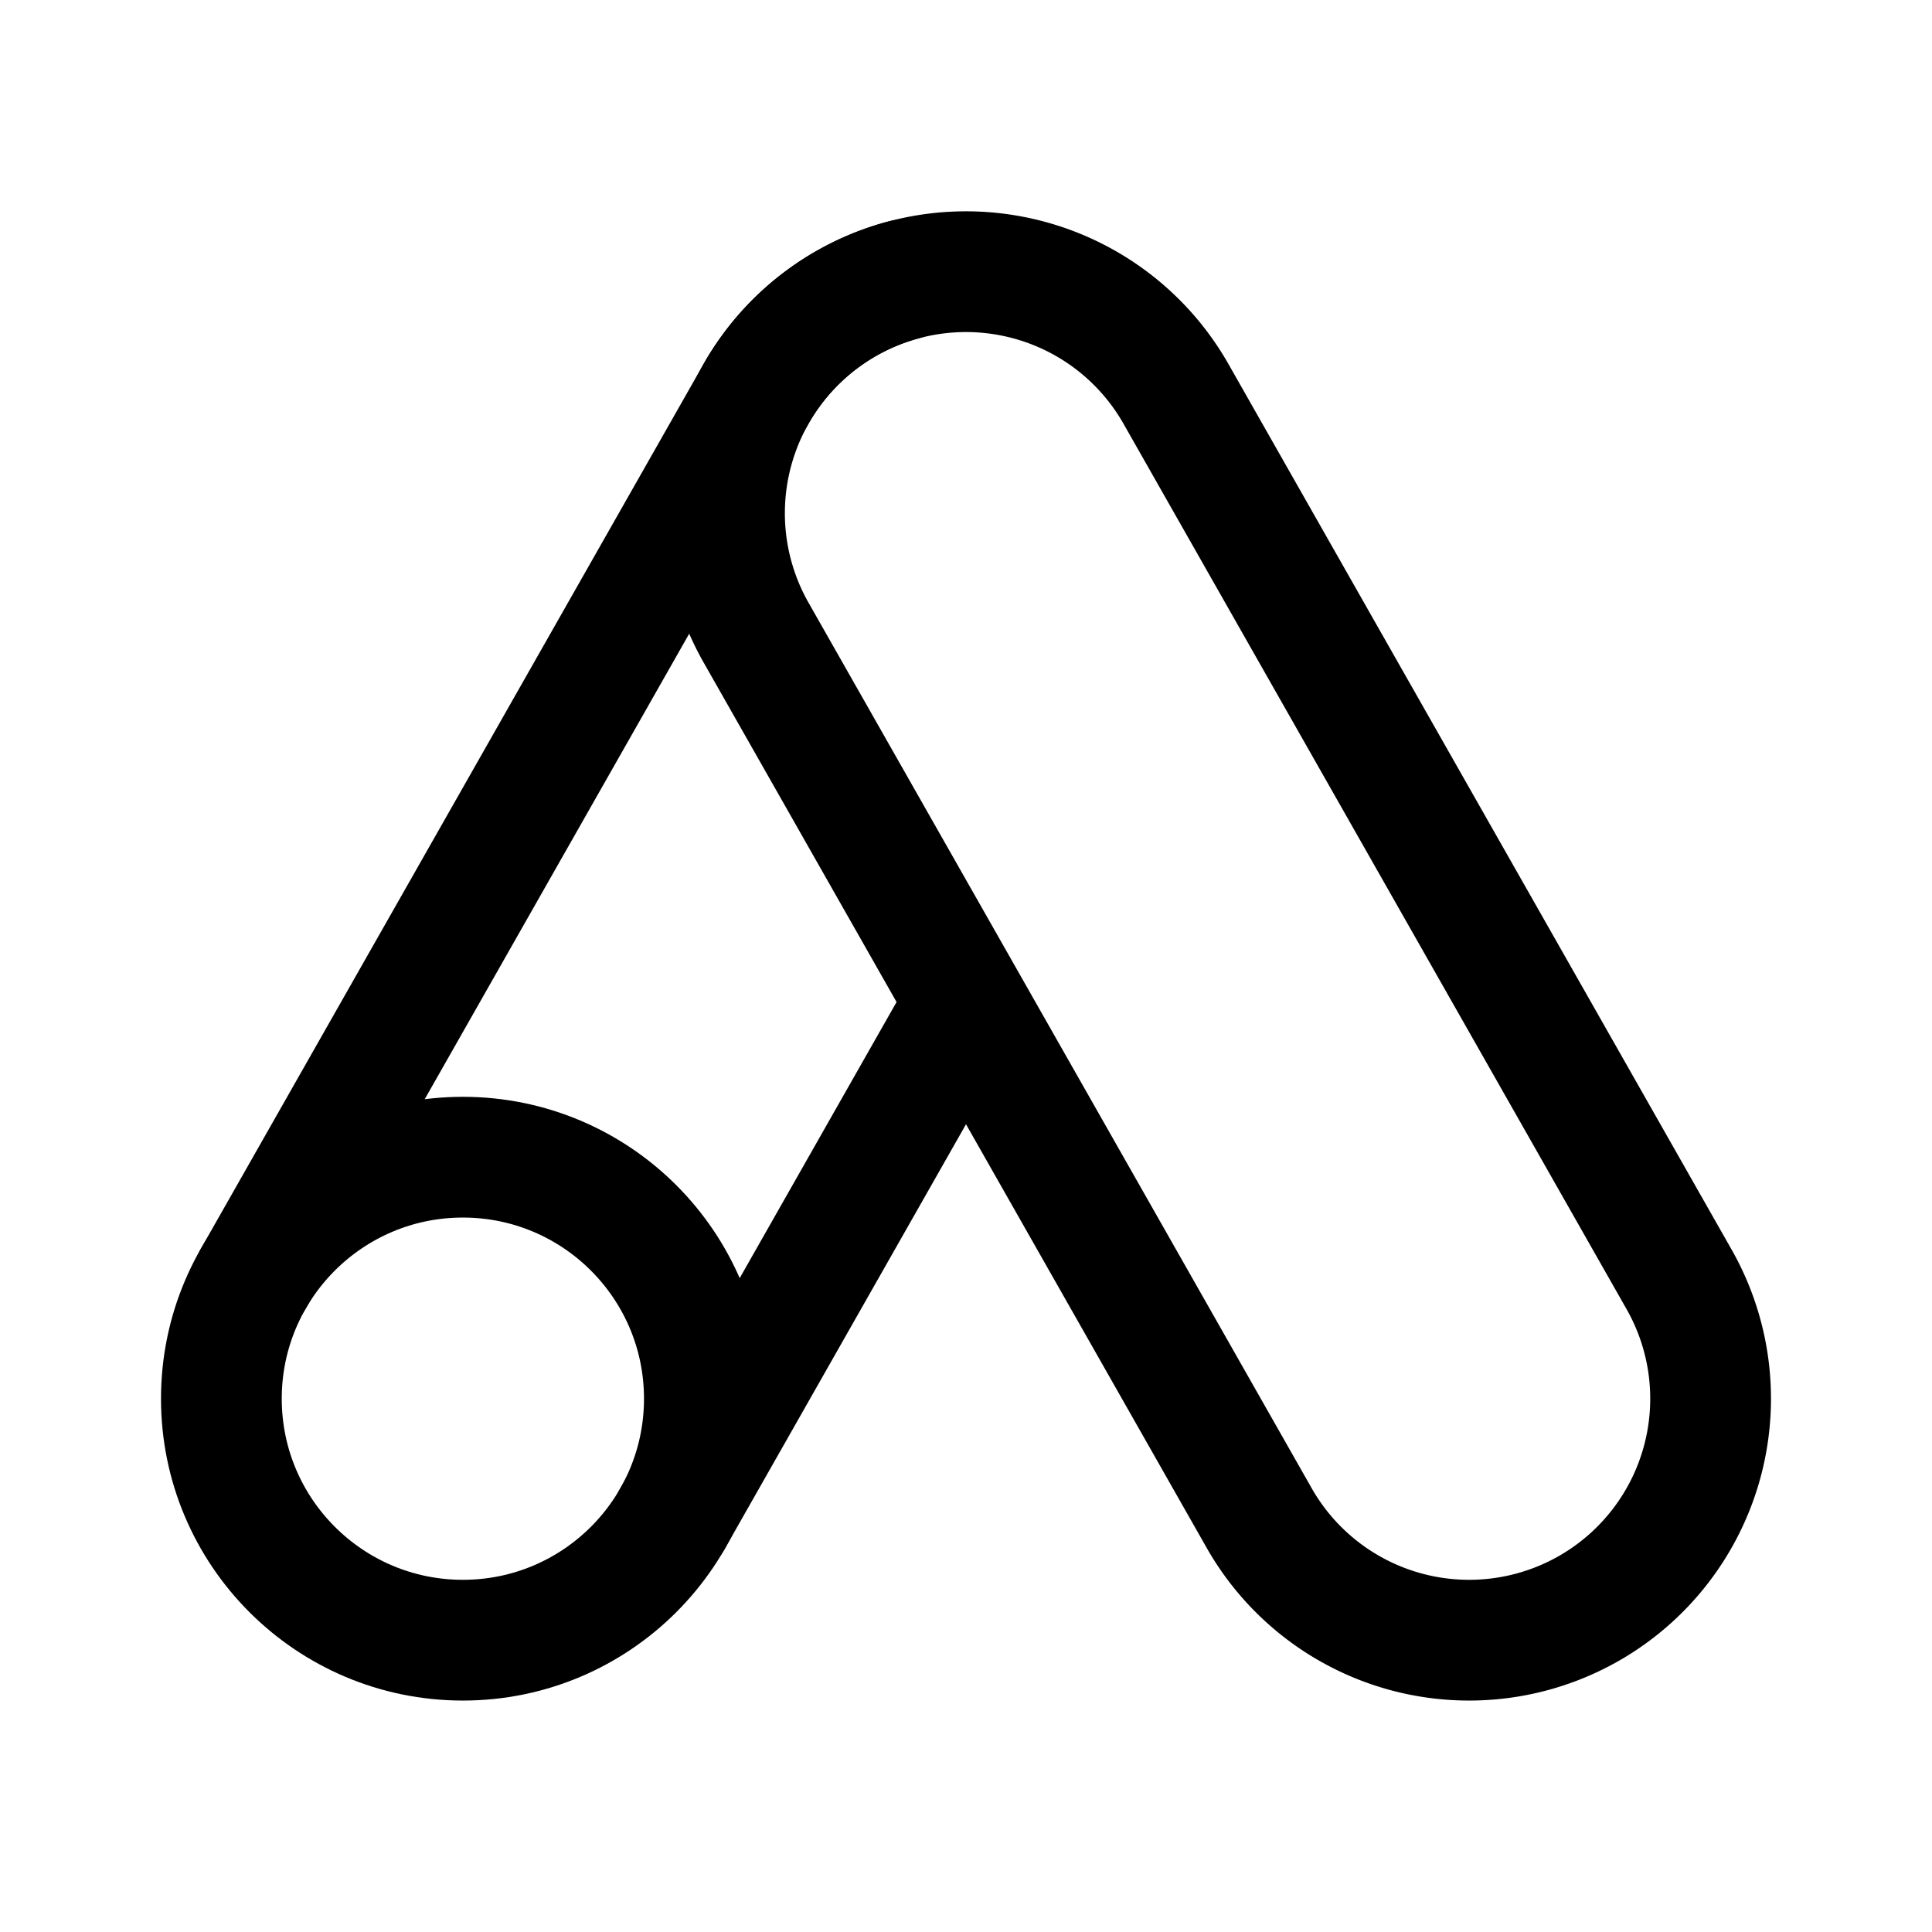 <svg xmlns="http://www.w3.org/2000/svg" width="192" height="192" fill="none"><path stroke="#000" stroke-linecap="round" stroke-linejoin="round" stroke-width="12" d="M102.212 27.818A24 24 0 0 1 116.785 39l50 88A24.006 24.006 0 0 1 158 159.785a24 24 0 0 1-18.212 2.397A24 24 0 0 1 125.215 151l-50-88a24 24 0 0 1 26.997-35.182"/><path stroke="#000" stroke-linecap="round" stroke-linejoin="round" stroke-width="12" d="M89.788 27.818A24 24 0 0 0 75.215 39l-50 88m41.57 24 28.409-50"/><circle cx="46" cy="139" r="24" stroke="#000" stroke-linecap="round" stroke-linejoin="round" stroke-width="12"/></svg>